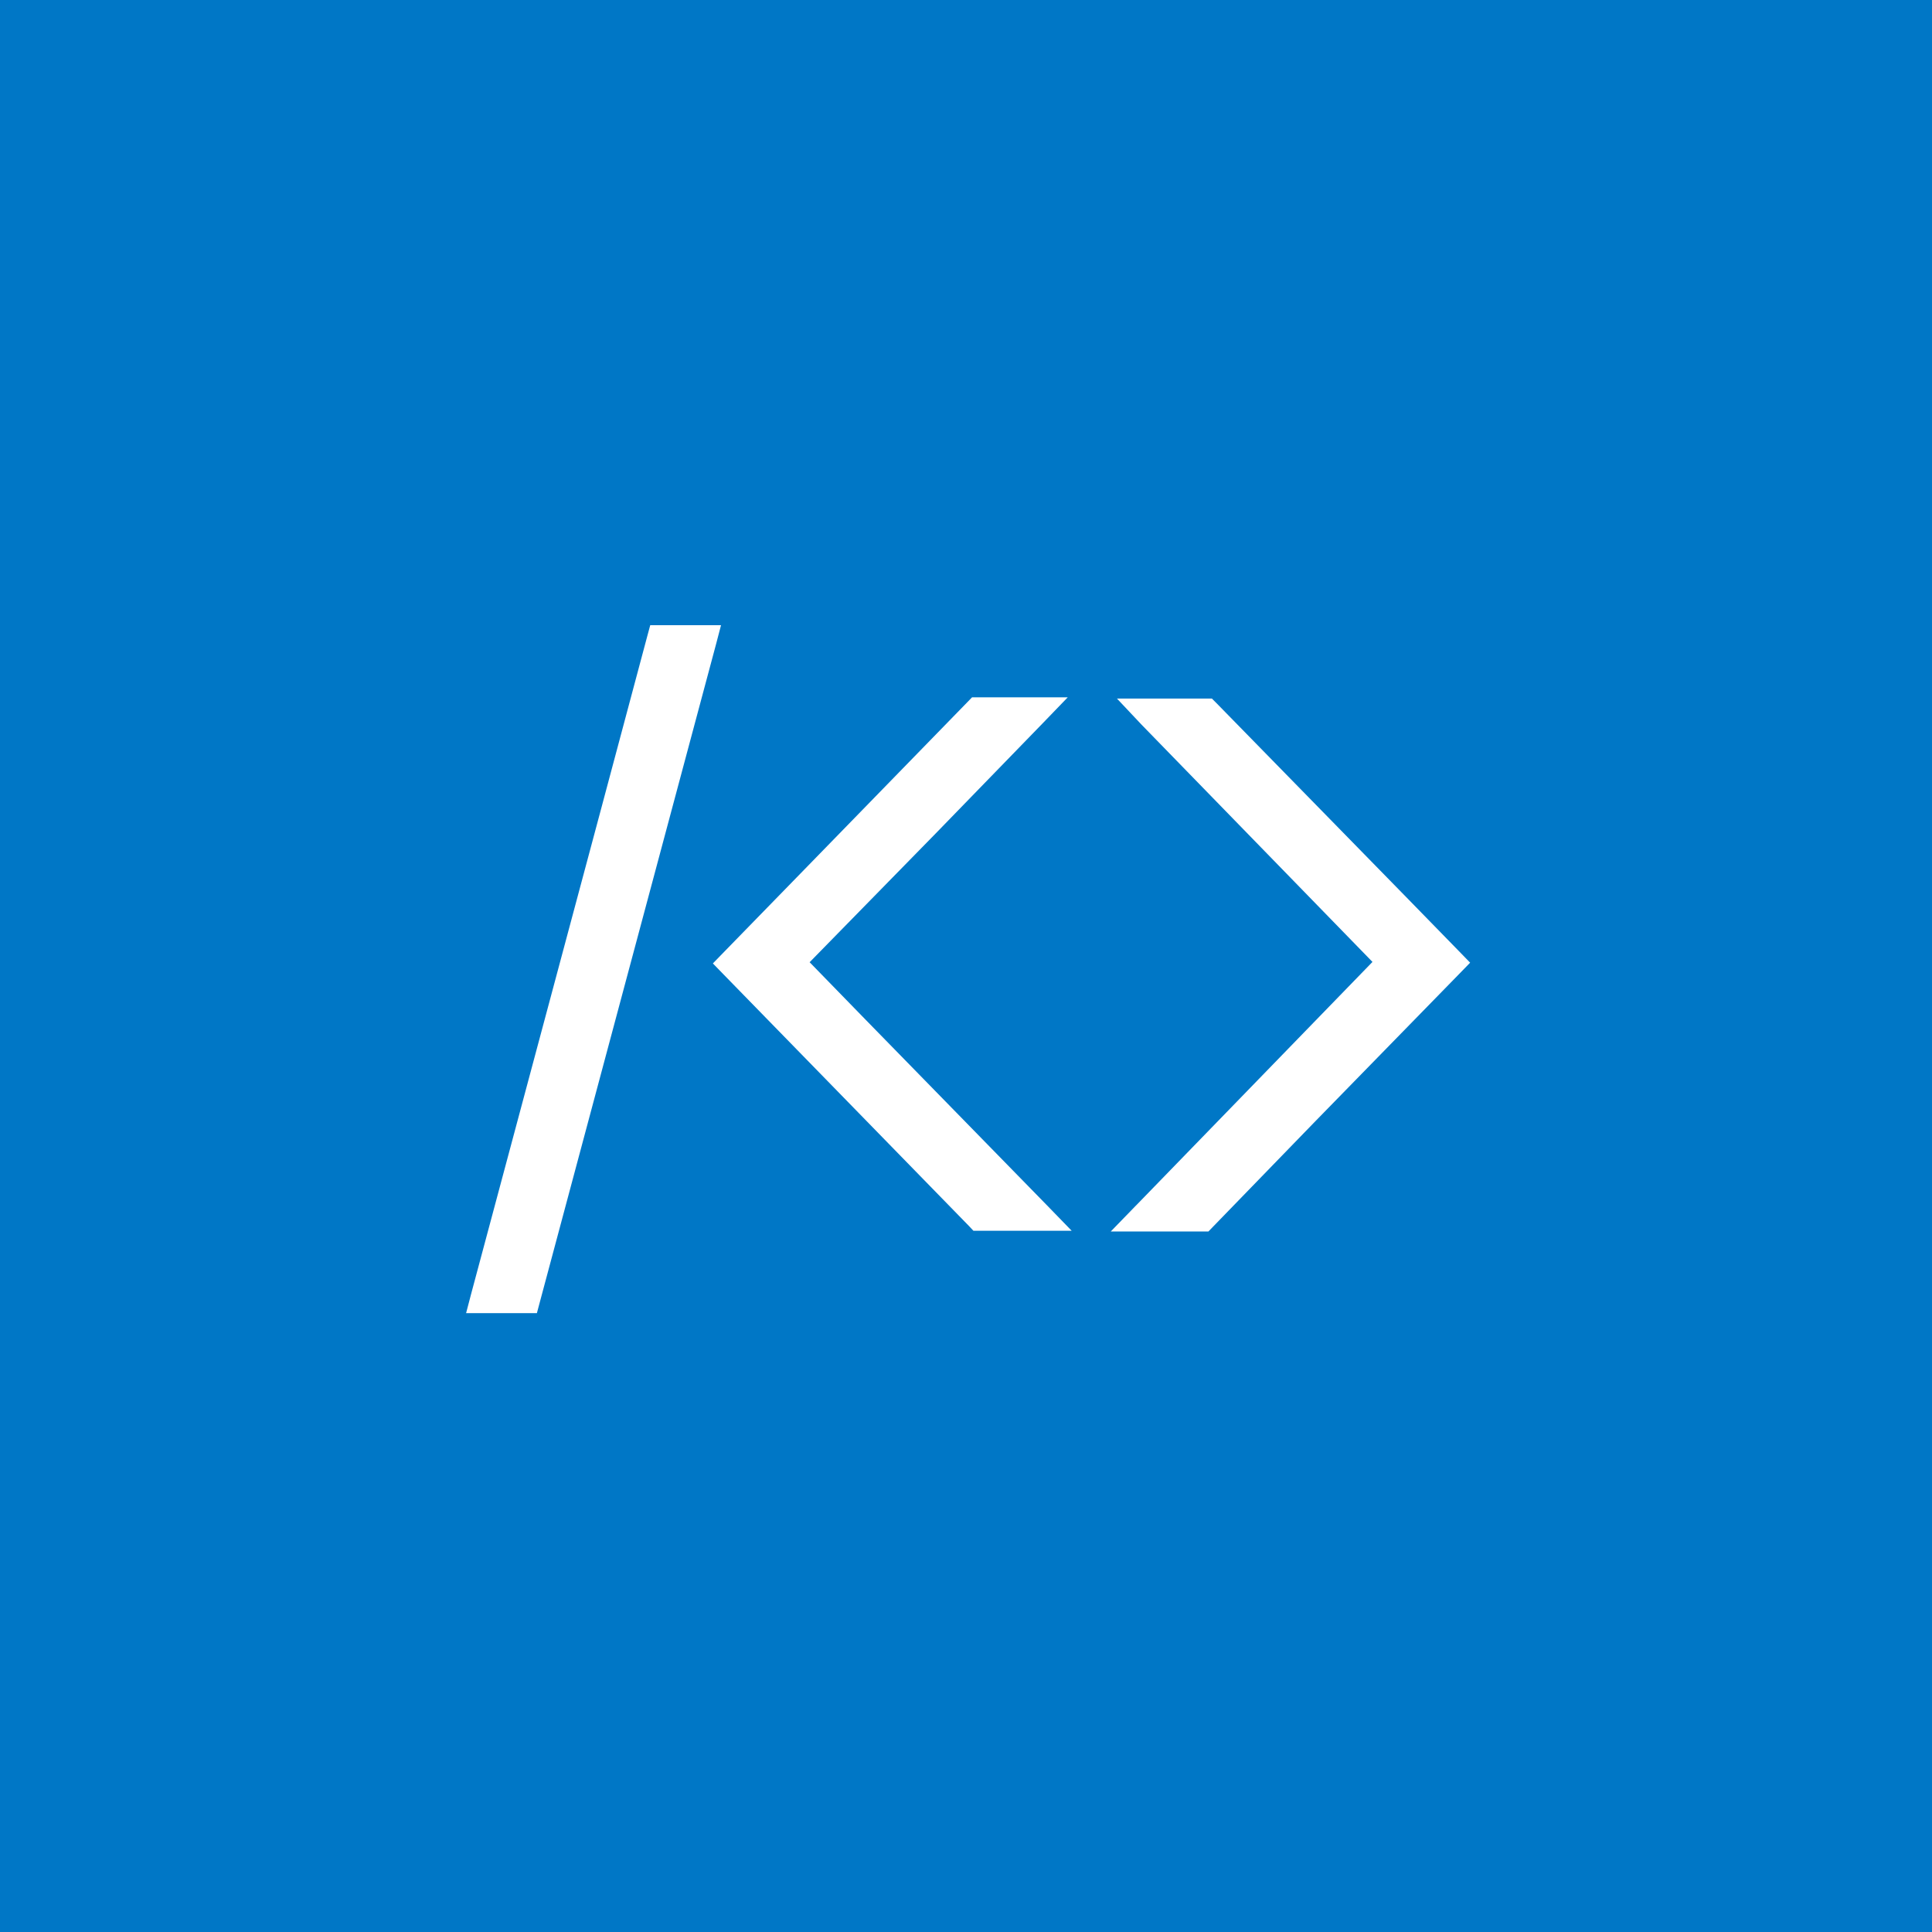 <svg xmlns="http://www.w3.org/2000/svg" viewBox="0 0 128 128"><defs><style>.cls-1{fill:#0077c6;}.cls-2{fill:#fff;}</style></defs><title>boj</title><g id="레이어_2" data-name="레이어 2"><rect class="cls-1" width="128" height="128"/><polygon class="cls-2" points="74.77 81.09 91.62 63.73 75.15 46.78 80.08 46.78 96.7 63.83 79.85 81.09 74.77 81.09"/><path class="cls-2" d="M79.87,47.28,96,63.83,79.64,80.59H76L92.32,63.73l-16-16.45h3.54m.42-1H74L75.62,48,90.93,63.73,75.33,79.8l-.09.09-1.65,1.7h6.47l.29-.3,6.79-7,9.58-9.81.68-.7-.68-.7-3.58-3.67L80.59,46.58l-.3-.3Z"/><polygon class="cls-2" points="64.7 81.03 47.92 63.83 64.61 46.7 69.52 46.7 52.98 63.75 69.81 81.03 64.7 81.03"/><path class="cls-2" d="M68.34,47.2,52.29,63.75,68.63,80.54H64.91Q57,72.38,48.62,63.83L64.82,47.2h3.52m2.36-1H64.4l-.3.31L52.51,58.41l-4.6,4.72-.68.7.68.7L64.2,81.23l.29.31H71l-1.65-1.7-12-12.28-3.71-3.81L62,55.21l7.1-7.31,1.64-1.7Z"/><polygon class="cls-2" points="31.53 86.5 43.47 41.92 47.12 41.92 35.19 86.5 31.53 86.5"/><path class="cls-2" d="M46.47,42.42C42.56,57,38.69,71.46,34.8,86H32.18C36.09,71.39,40,57,43.85,42.42h2.62m1.3-1H43.08l-.2.74L39.83,53.57,31.21,85.74,30.88,87h4.69l.2-.75L47.44,42.68l.33-1.26Z"/></g></svg>